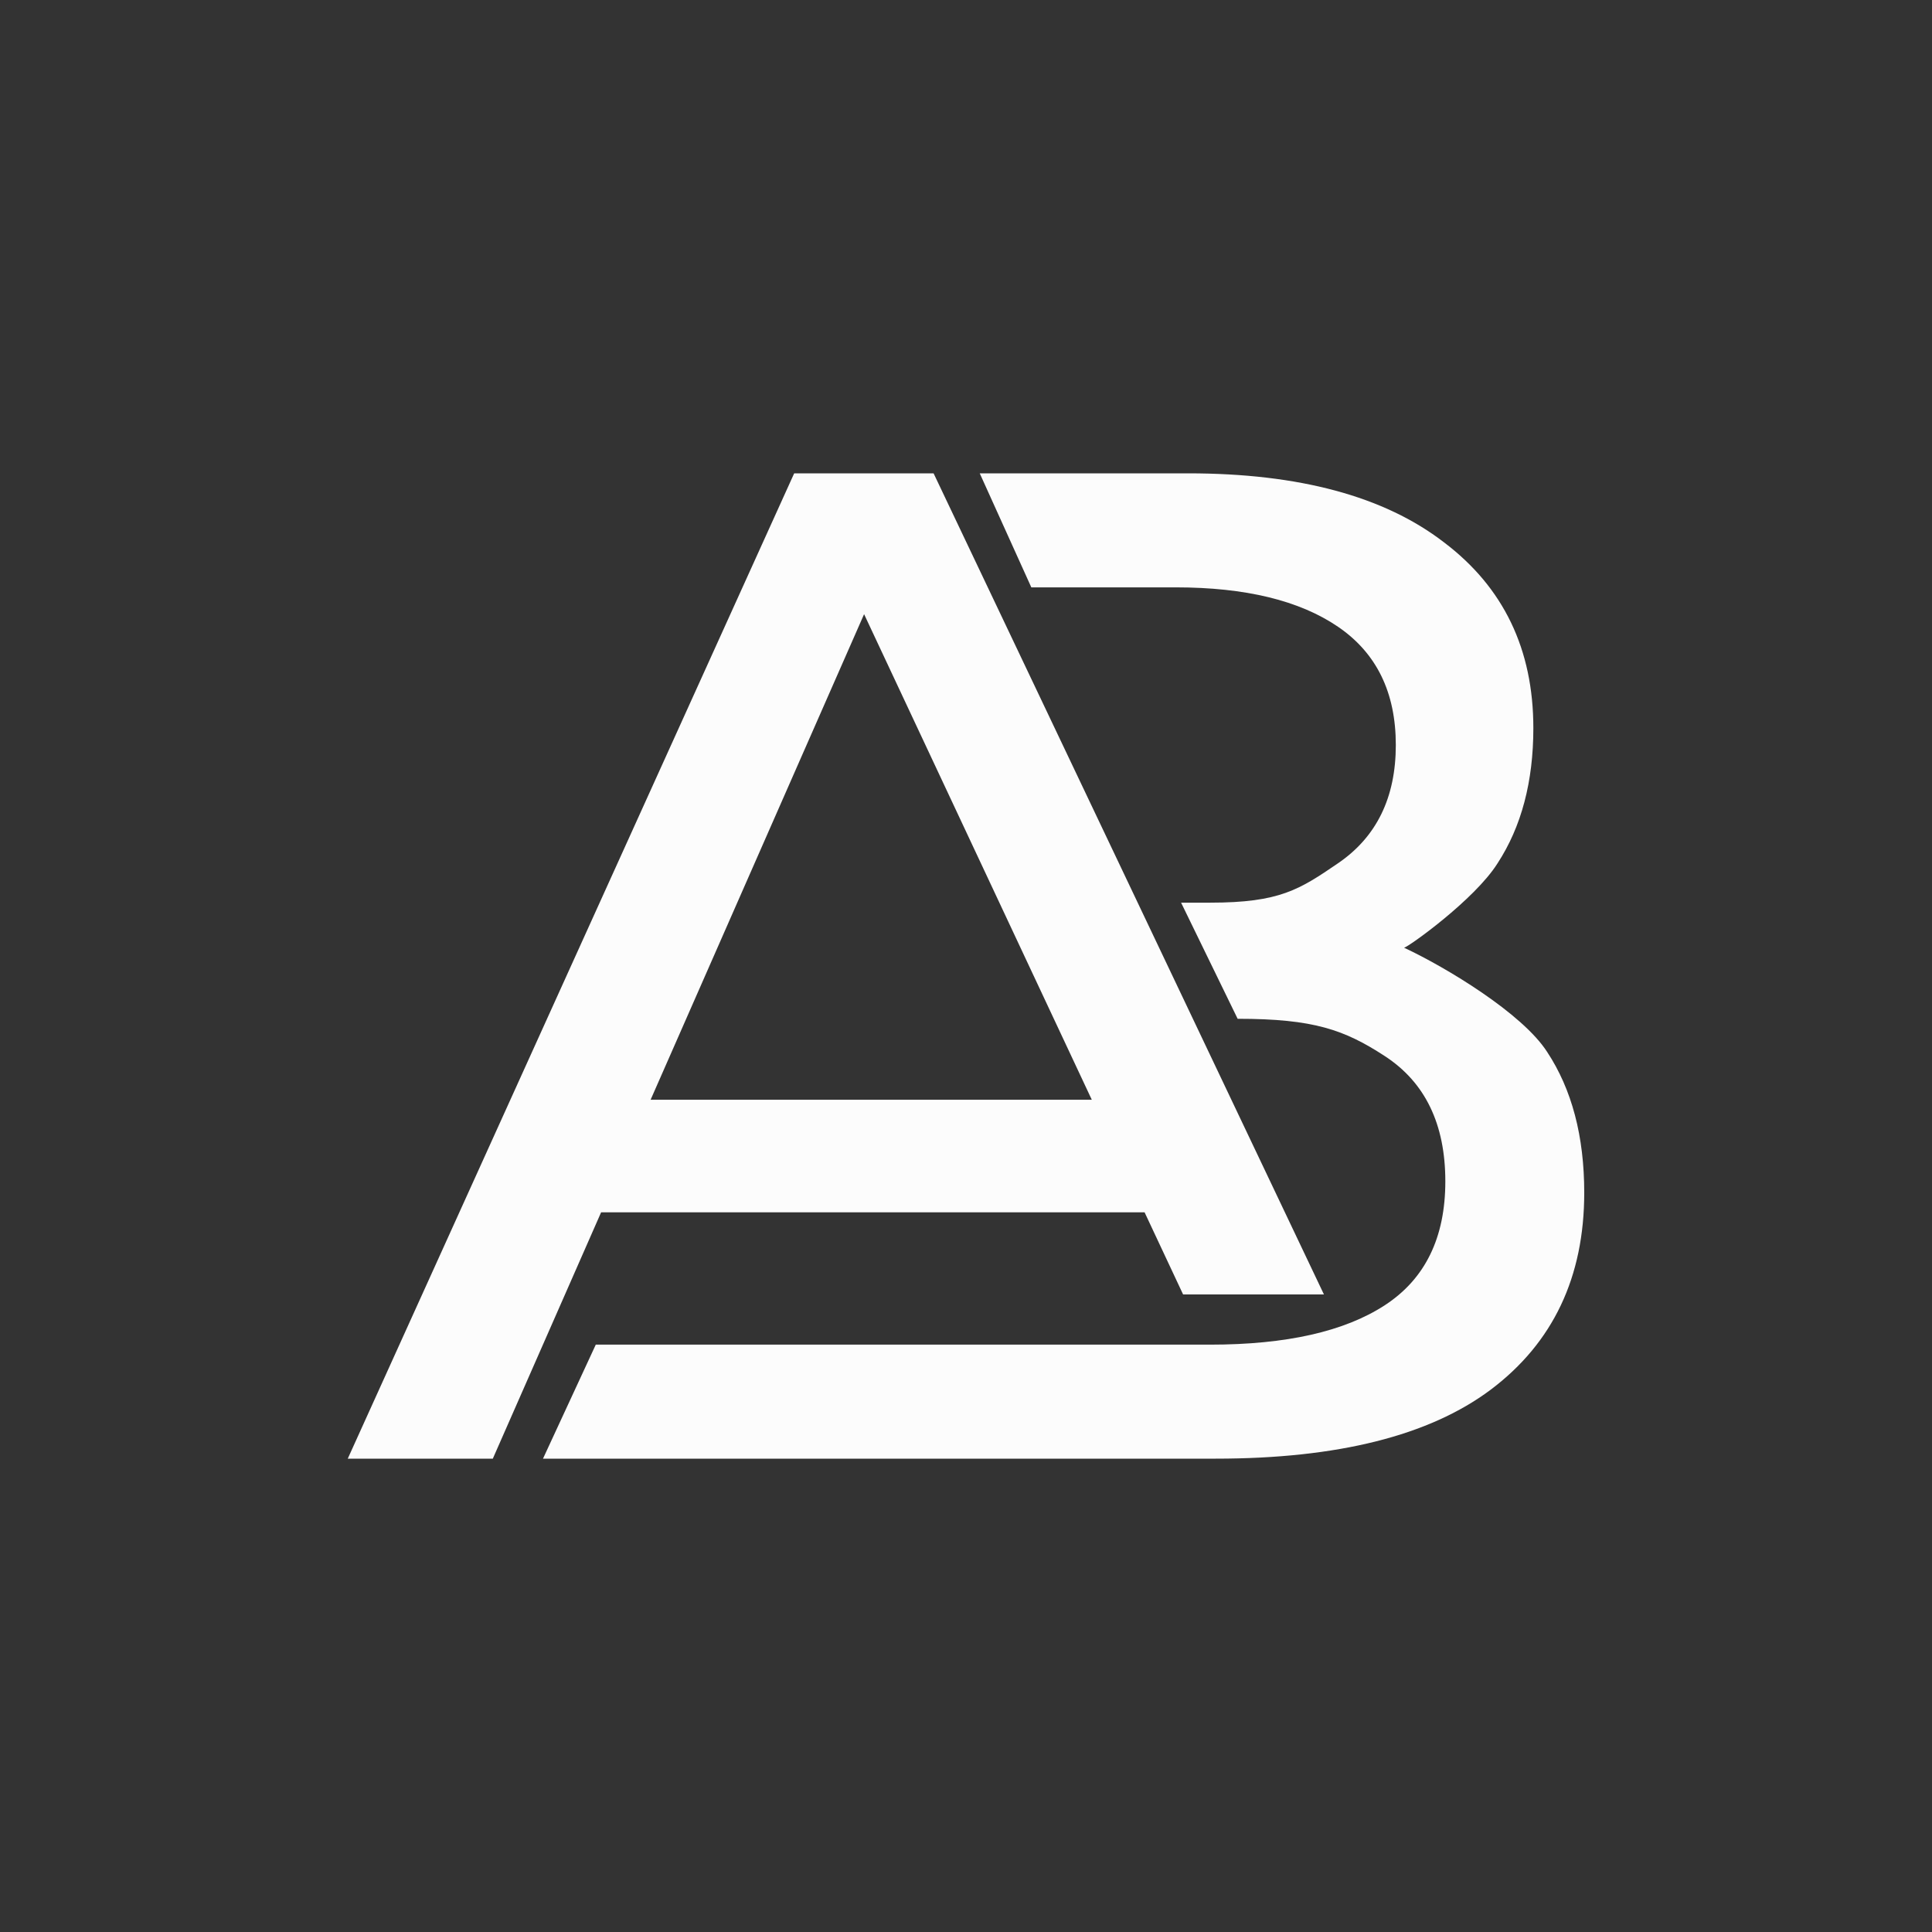 <svg width="200" height="200" viewBox="0 0 200 200" fill="none" xmlns="http://www.w3.org/2000/svg">
<rect x="0" y="0" width="200" height="200" fill="#333333" stroke="none"/>
<path d="M122.994 49H101.423L106.762 60.803H121.712C128.926 60.803 134.527 62.163 138.514 64.883C142.5 67.603 144.494 71.683 144.494 77.123C144.494 82.563 142.5 86.643 138.514 89.363C134.527 92.083 132.486 93.443 125.272 93.443H122.266L128.12 105.464C135.998 105.464 139.178 106.606 143.355 109.326C147.531 112.046 149.62 116.369 149.62 122.294C149.62 128.123 147.531 132.397 143.355 135.117C139.178 137.837 133.151 139.197 125.272 139.197H61.675L56.211 151H125.842C138.466 151 147.958 148.62 154.318 143.86C160.773 139.003 164 132.203 164 123.46C164 117.631 162.719 112.774 160.156 108.889C157.593 104.906 149.715 100.146 145.348 98.106C145.692 98.103 152.657 93.151 155.03 89.363C157.498 85.574 158.732 80.911 158.732 75.374C158.732 67.214 155.647 60.803 149.477 56.14C143.307 51.38 134.479 49 122.994 49Z" fill="#FCFCFC"/>
<path d="M36 151L82.213 49H96.645L137.053 134H122.474L86.44 57.16H92.272L51.016 151H36ZM55.681 125.5L59.617 113.843H117.055L121.282 125.5H55.681Z" fill="#FCFCFC"/>
</svg>
